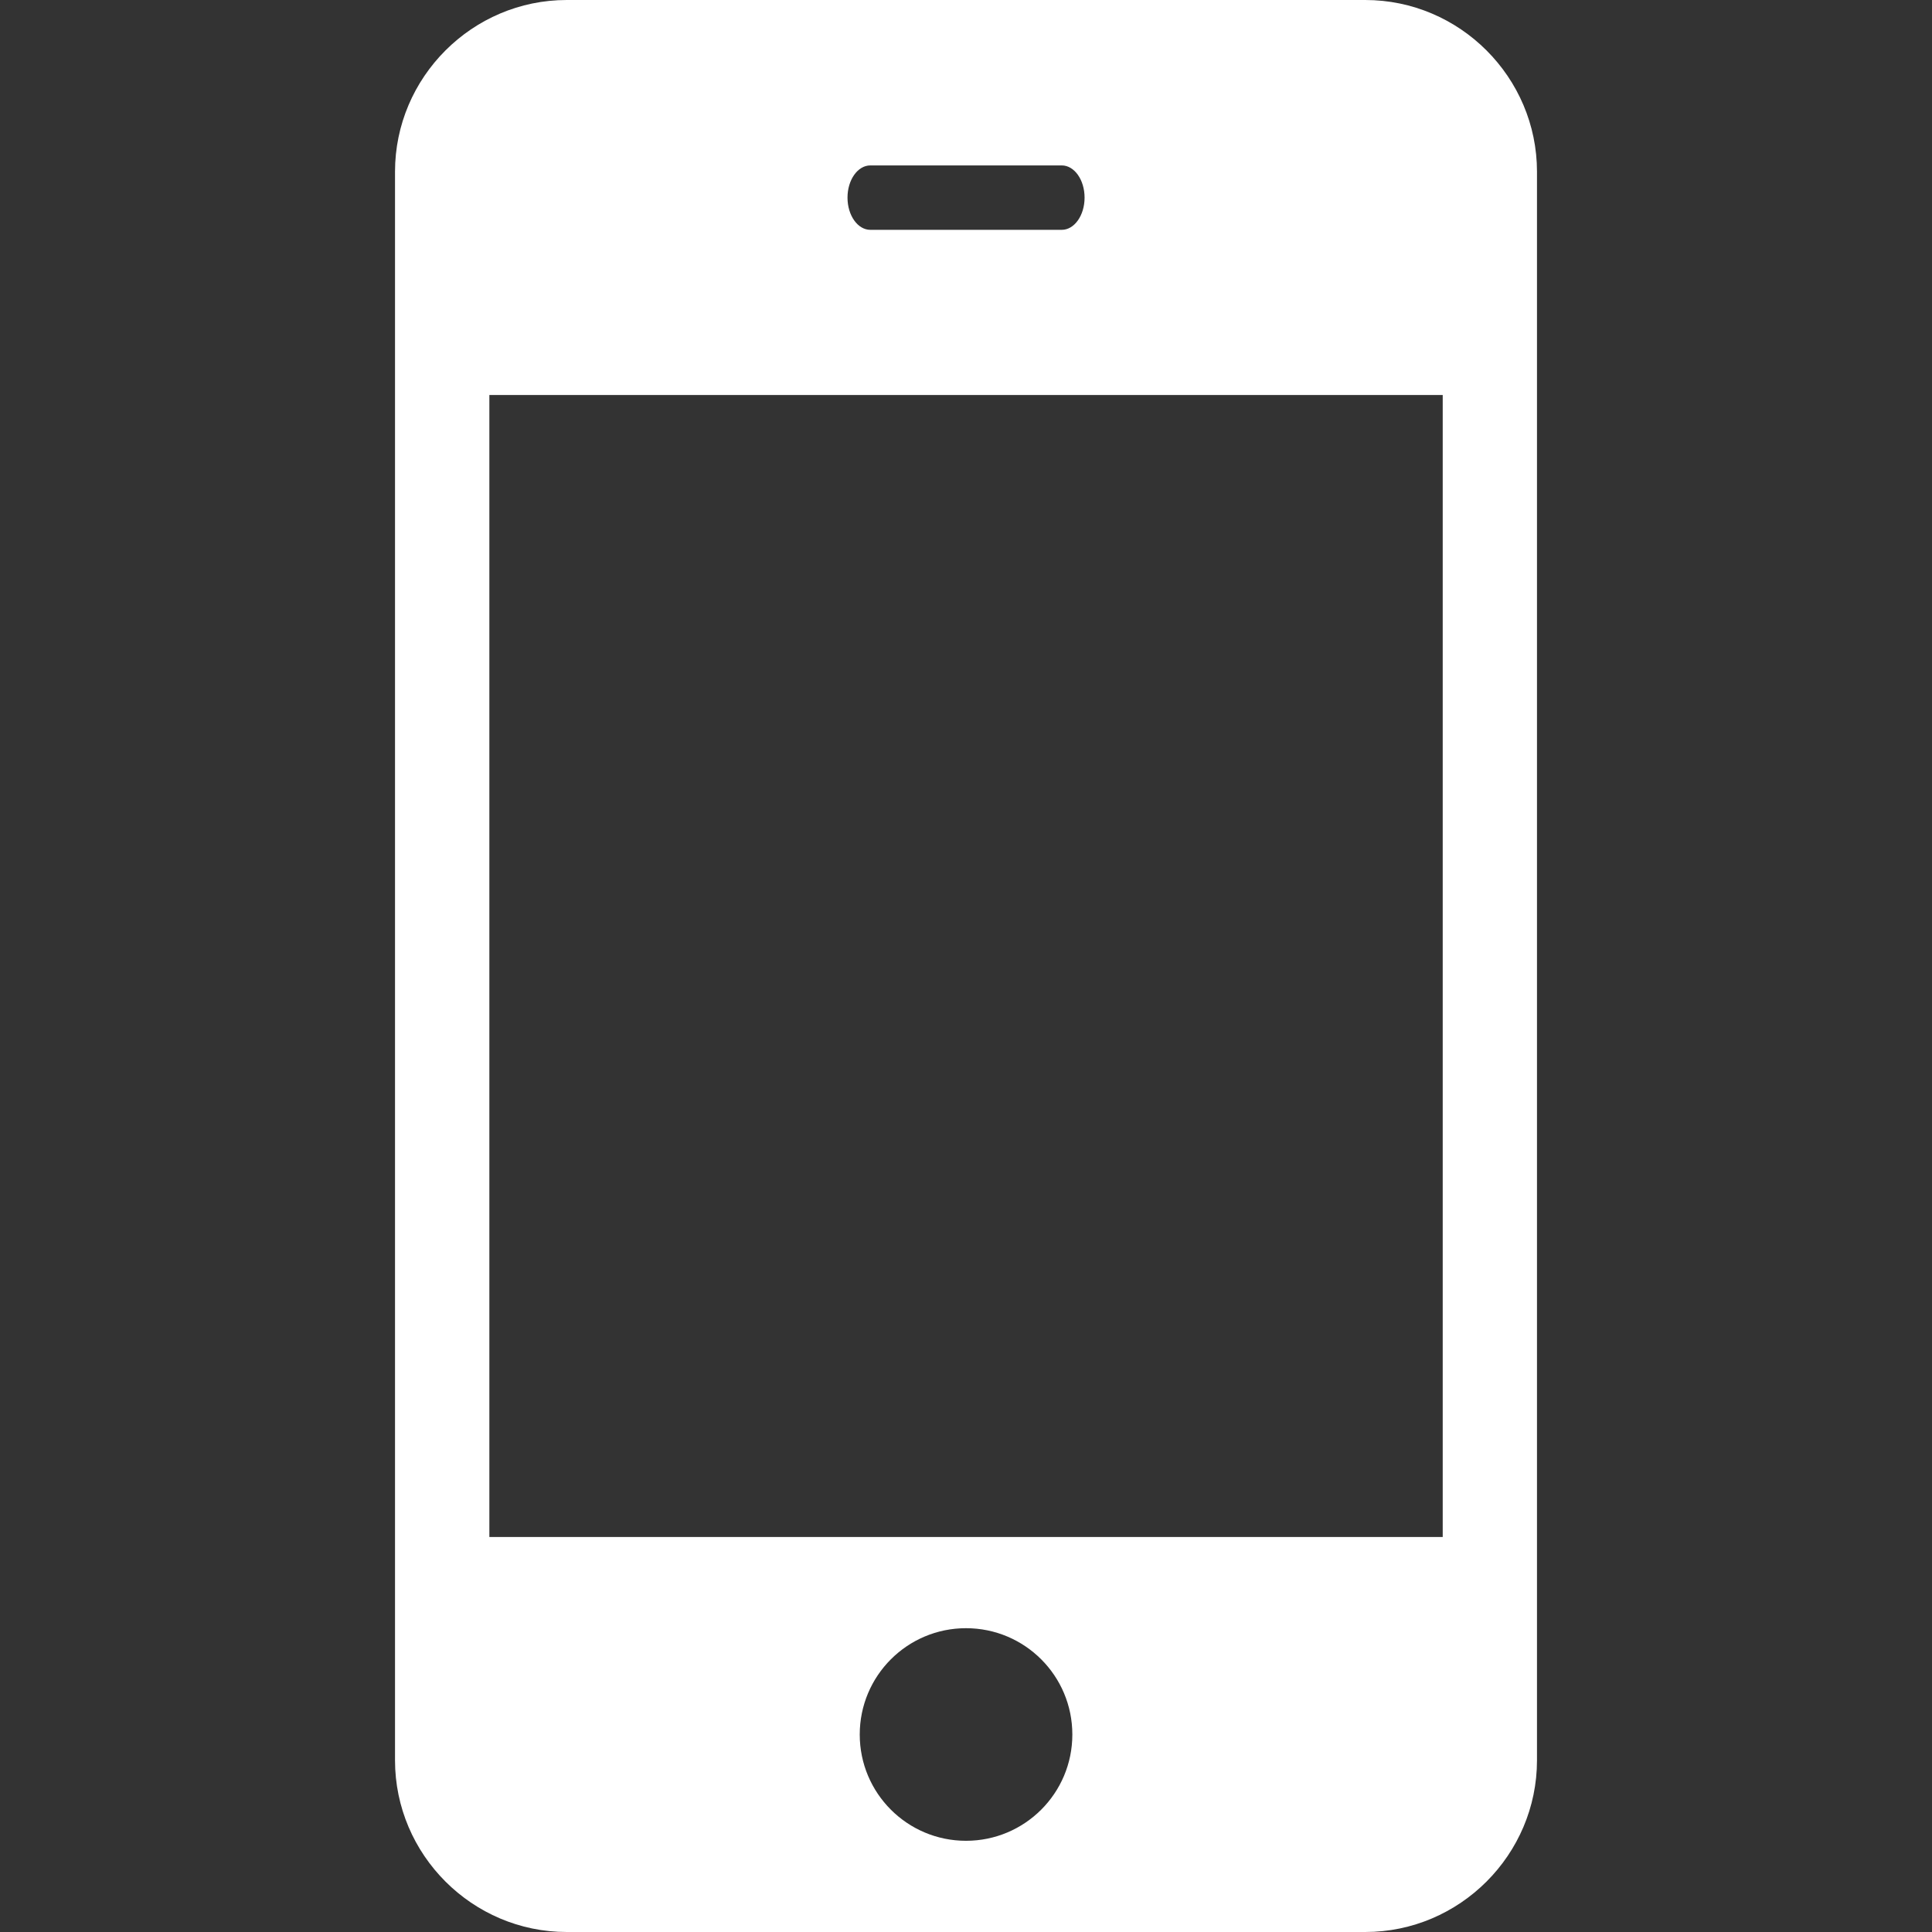 <svg width="24" height="24" viewBox="0 0 24 24" fill="none" xmlns="http://www.w3.org/2000/svg">
<rect x="0" y="0" width="24" height="24" fill="#333333" stroke="none"/>
<path d="M7.04 0C5.867 0 4.907 0.96 4.907 2.133V21.867C4.907 23.04 5.867 24 7.04 24H16.96C18.133 24 19.093 23.04 19.093 21.867V2.133C19.093 0.96 18.133 0 16.96 0H7.04ZM10.811 2.055H13.19C13.346 2.055 13.473 2.234 13.473 2.455C13.473 2.676 13.346 2.855 13.19 2.855H10.811C10.655 2.855 10.528 2.676 10.528 2.455C10.528 2.234 10.655 2.055 10.811 2.055ZM6.079 4.907H17.922V19.093H6.079V4.907ZM12 20.226C12.73 20.226 13.321 20.817 13.321 21.547C13.321 22.276 12.73 22.867 12 22.867C11.271 22.867 10.68 22.276 10.68 21.547C10.68 20.817 11.271 20.226 12 20.226Z" fill="white"/>
</svg>
